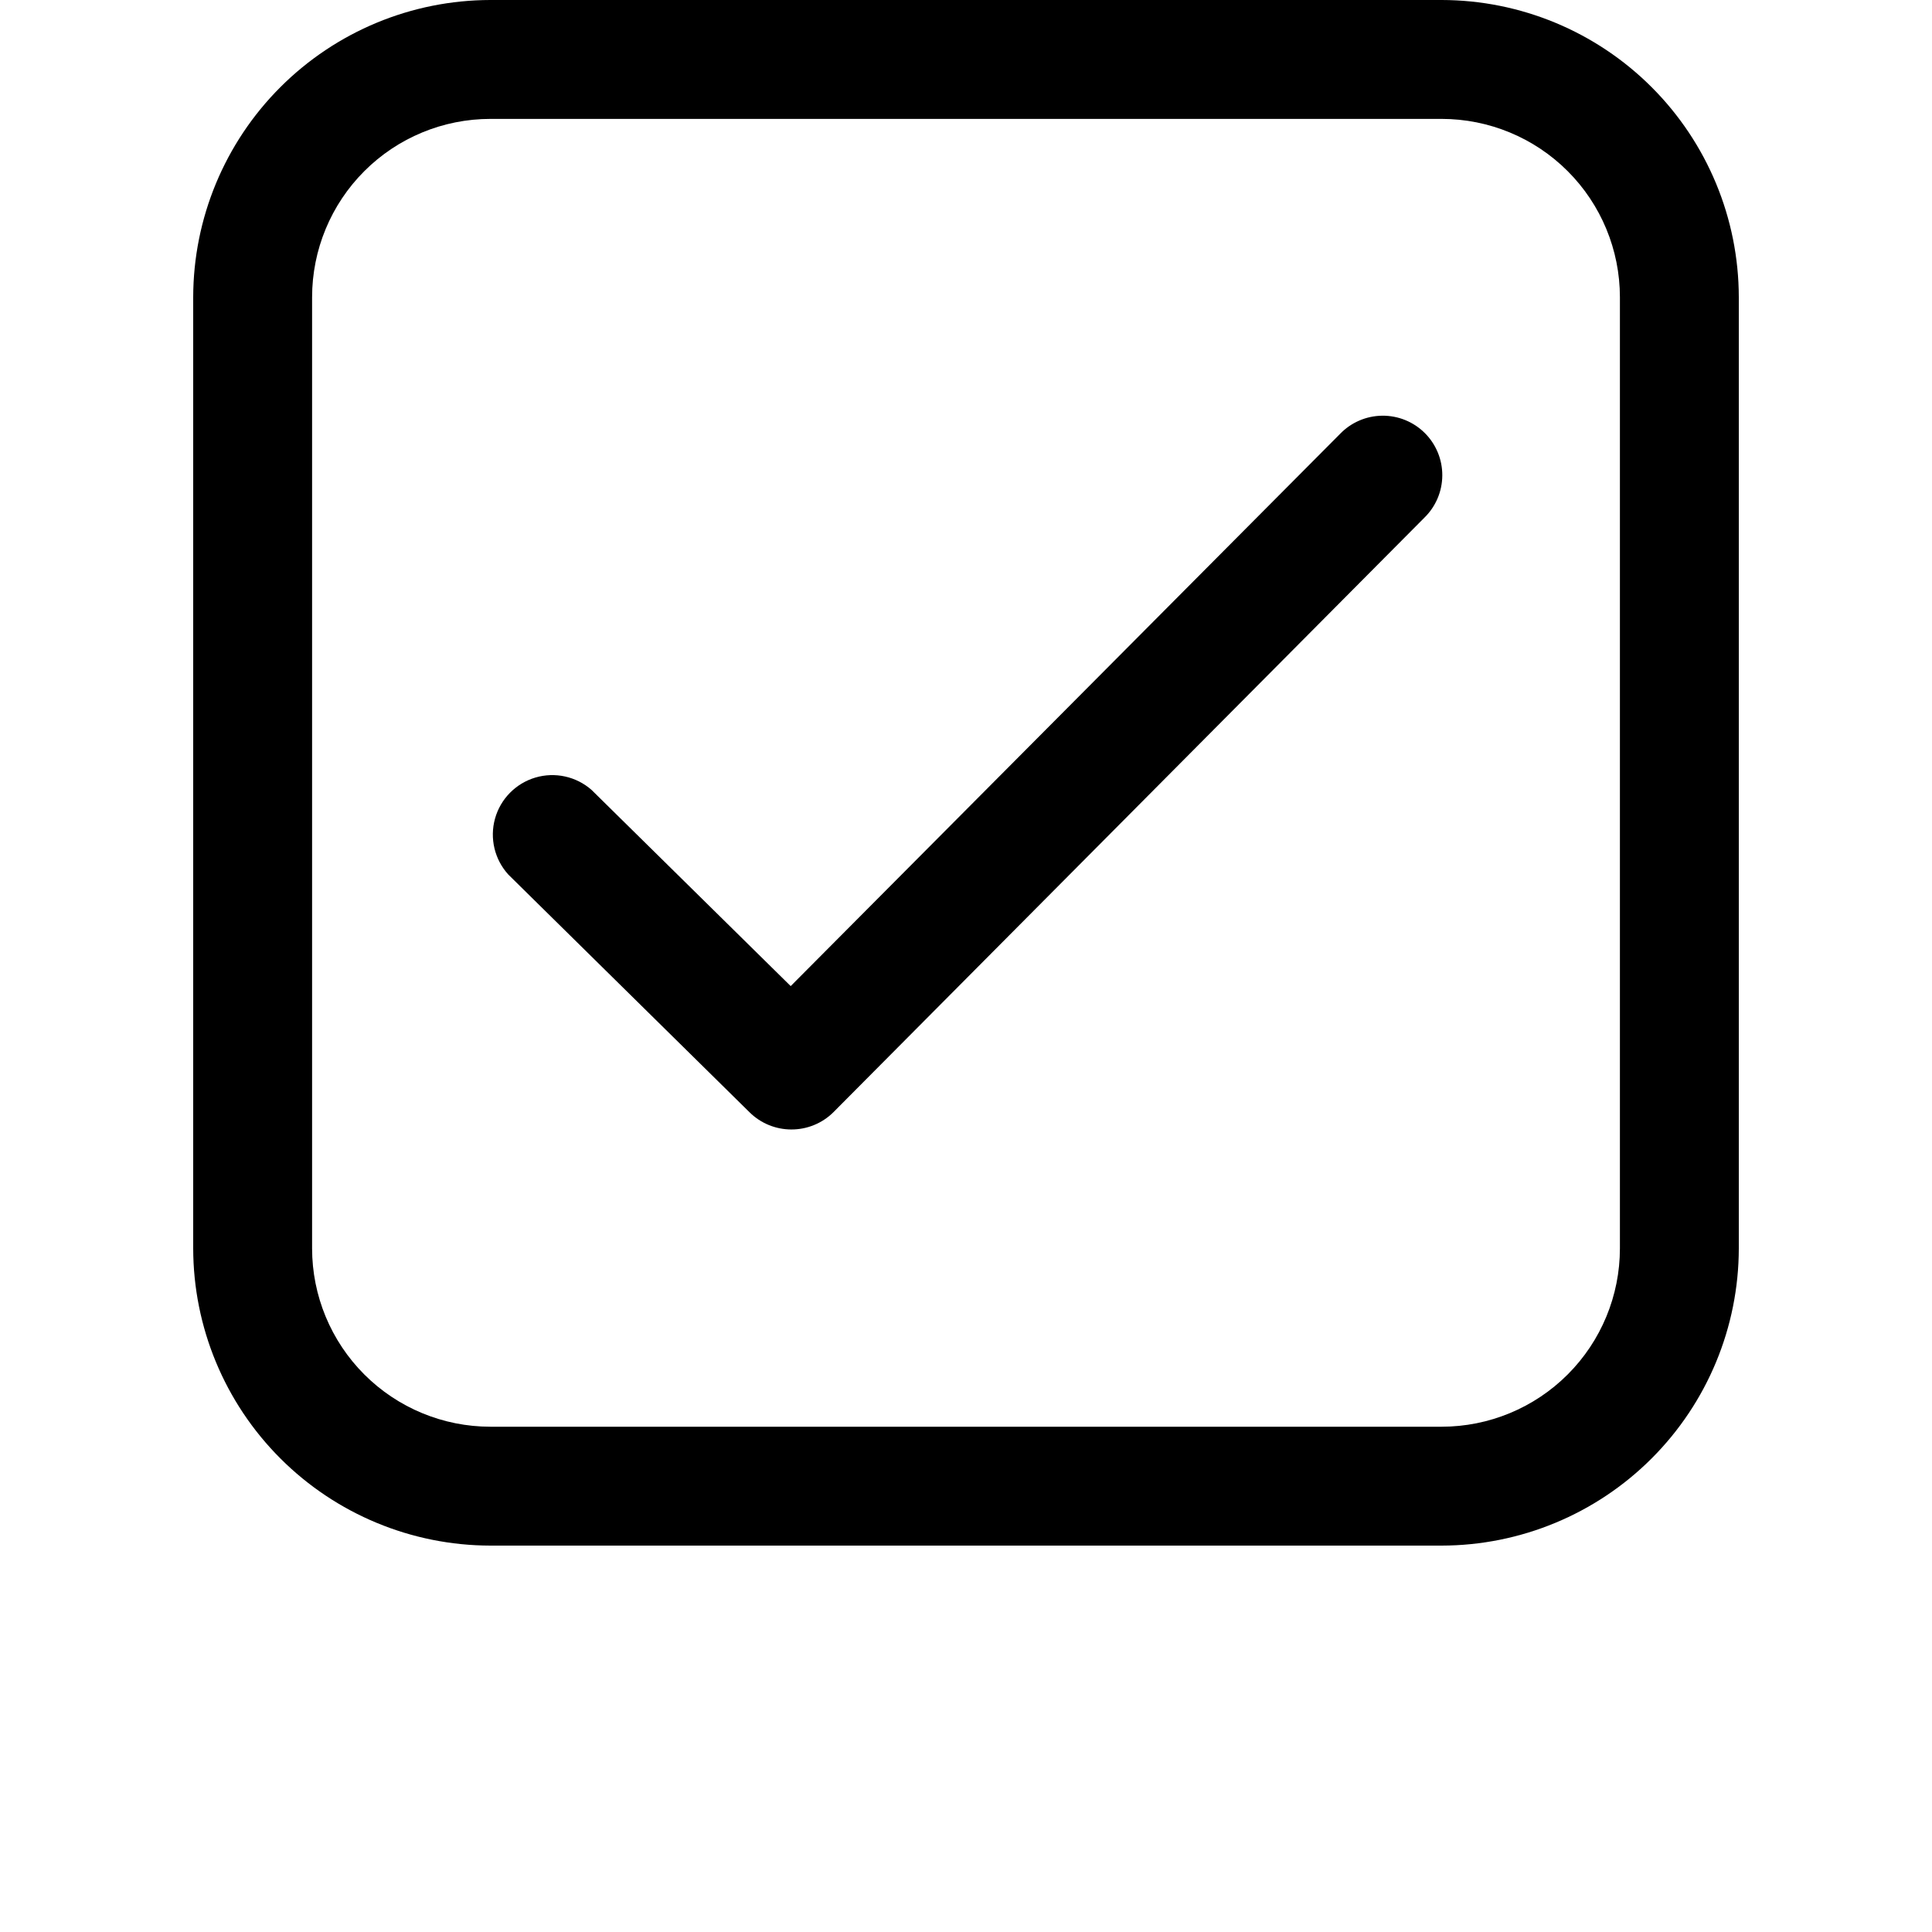 <?xml version="1.0" encoding="UTF-8"?>
<svg width="700pt" height="700pt" version="1.1" viewBox="0 0 700 700" xmlns="http://www.w3.org/2000/svg">
 <g>
  <path d="m522.31 560h-344.62c-28.551-0.035-55.922-11.391-76.109-31.582-20.191-20.188-31.547-47.559-31.582-76.109v-344.62c0.035-28.551 11.391-55.922 31.582-76.109 20.188-20.191 47.559-31.547 76.109-31.582h344.62c28.551 0.035 55.922 11.391 76.109 31.582 20.191 20.188 31.547 47.559 31.582 76.109v344.62c-0.035 28.551-11.391 55.922-31.582 76.109-20.188 20.191-47.559 31.547-76.109 31.582zm-344.62-516.92c-17.137 0-33.57 6.805-45.688 18.926-12.121 12.117-18.926 28.551-18.926 45.688v344.62c0 17.137 6.805 33.57 18.926 45.688 12.117 12.121 28.551 18.926 45.688 18.926h344.62c17.137 0 33.57-6.805 45.688-18.926 12.121-12.117 18.926-28.551 18.926-45.688v-344.62c0-17.137-6.805-33.57-18.926-45.688-12.117-12.121-28.551-18.926-45.688-18.926z"/>
  <path d="m286.68 409.23c-5.644-0.012-11.059-2.238-15.074-6.203l-87.426-86.152c-4.992-5.481-6.812-13.145-4.824-20.281 1.992-7.141 7.512-12.758 14.617-14.867 7.106-2.109 14.797-0.418 20.359 4.477l72.152 71.078 199.02-200.05c4-4.164 9.508-6.547 15.285-6.613 5.773-0.066 11.336 2.191 15.43 6.262 4.098 4.074 6.387 9.621 6.352 15.398-0.031 5.777-2.383 11.297-6.527 15.324l-214.09 215.38h0.004c-4.062 4.027-9.555 6.273-15.273 6.246z"/>
 </g>
</svg>
